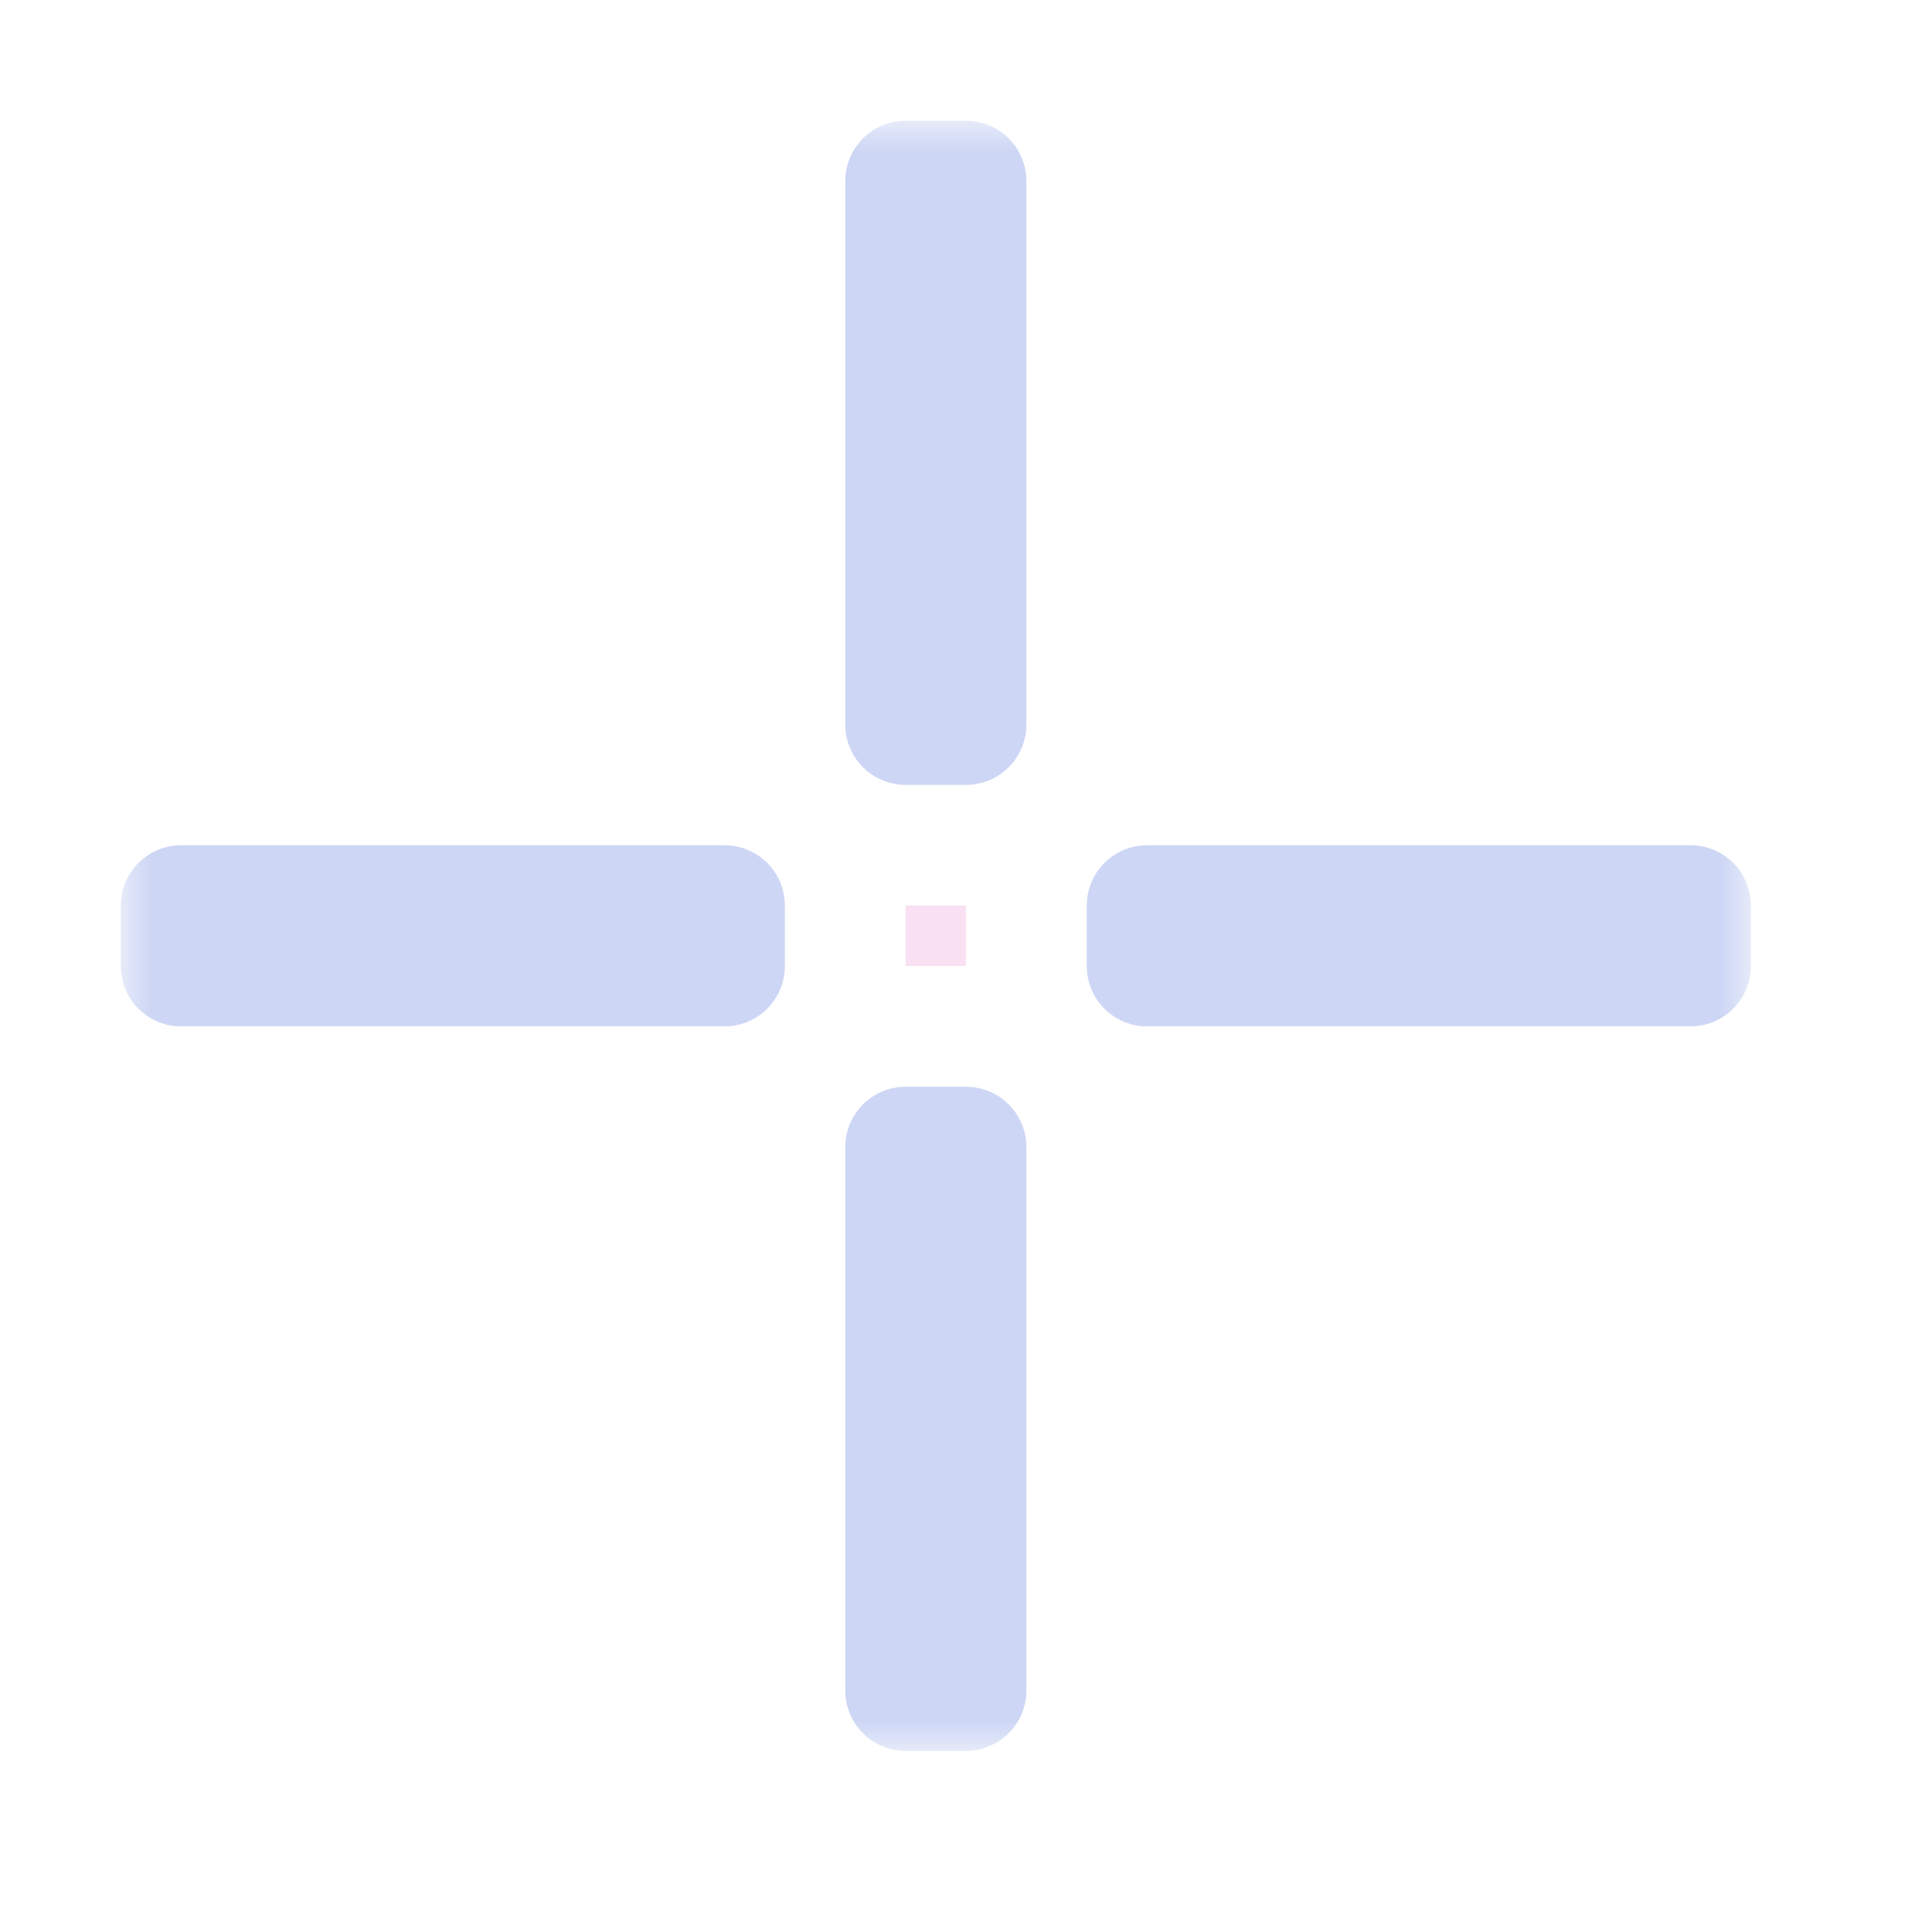 <svg width="32" height="32" viewBox="0 0 32 32" fill="none" xmlns="http://www.w3.org/2000/svg">
<g id="cursor=crosshair, variant=dark, size=32">
<g id="center">
<g id="center_2">
<mask id="path-1-outside-1_2320_9057" maskUnits="userSpaceOnUse" x="2" y="2" width="27" height="27" fill="black">
<rect fill="white" x="2" y="2" width="27" height="27"/>
<path d="M15 3V12H16V3H15Z"/>
<path d="M19 16V15H28V16H19Z"/>
<path d="M15 19H16V28H15V19Z"/>
<path d="M3 16H12V15H3V16Z"/>
</mask>
<path d="M15 3V12H16V3H15Z" fill="#181825"/>
<path d="M19 16V15H28V16H19Z" fill="#181825"/>
<path d="M15 19H16V28H15V19Z" fill="#181825"/>
<path d="M3 16H12V15H3V16Z" fill="#181825"/>
<path d="M15 3V12H16V3H15Z" stroke="#CDD6F4" stroke-width="2" stroke-linejoin="round" mask="url(#path-1-outside-1_2320_9057)"/>
<path d="M19 16V15H28V16H19Z" stroke="#CDD6F4" stroke-width="2" stroke-linejoin="round" mask="url(#path-1-outside-1_2320_9057)"/>
<path d="M15 19H16V28H15V19Z" stroke="#CDD6F4" stroke-width="2" stroke-linejoin="round" mask="url(#path-1-outside-1_2320_9057)"/>
<path d="M3 16H12V15H3V16Z" stroke="#CDD6F4" stroke-width="2" stroke-linejoin="round" mask="url(#path-1-outside-1_2320_9057)"/>
</g>
</g>
<g id="hotspot" clip-path="url(#clip0_2320_9057)">
<rect id="center_3" opacity="0.5" x="15" y="15" width="1" height="1" fill="#F5C2E7"/>
</g>
</g>
<defs>
<clipPath id="clip0_2320_9057">
<rect width="1" height="1" fill="white" transform="translate(15 15)"/>
</clipPath>
</defs>
</svg>
